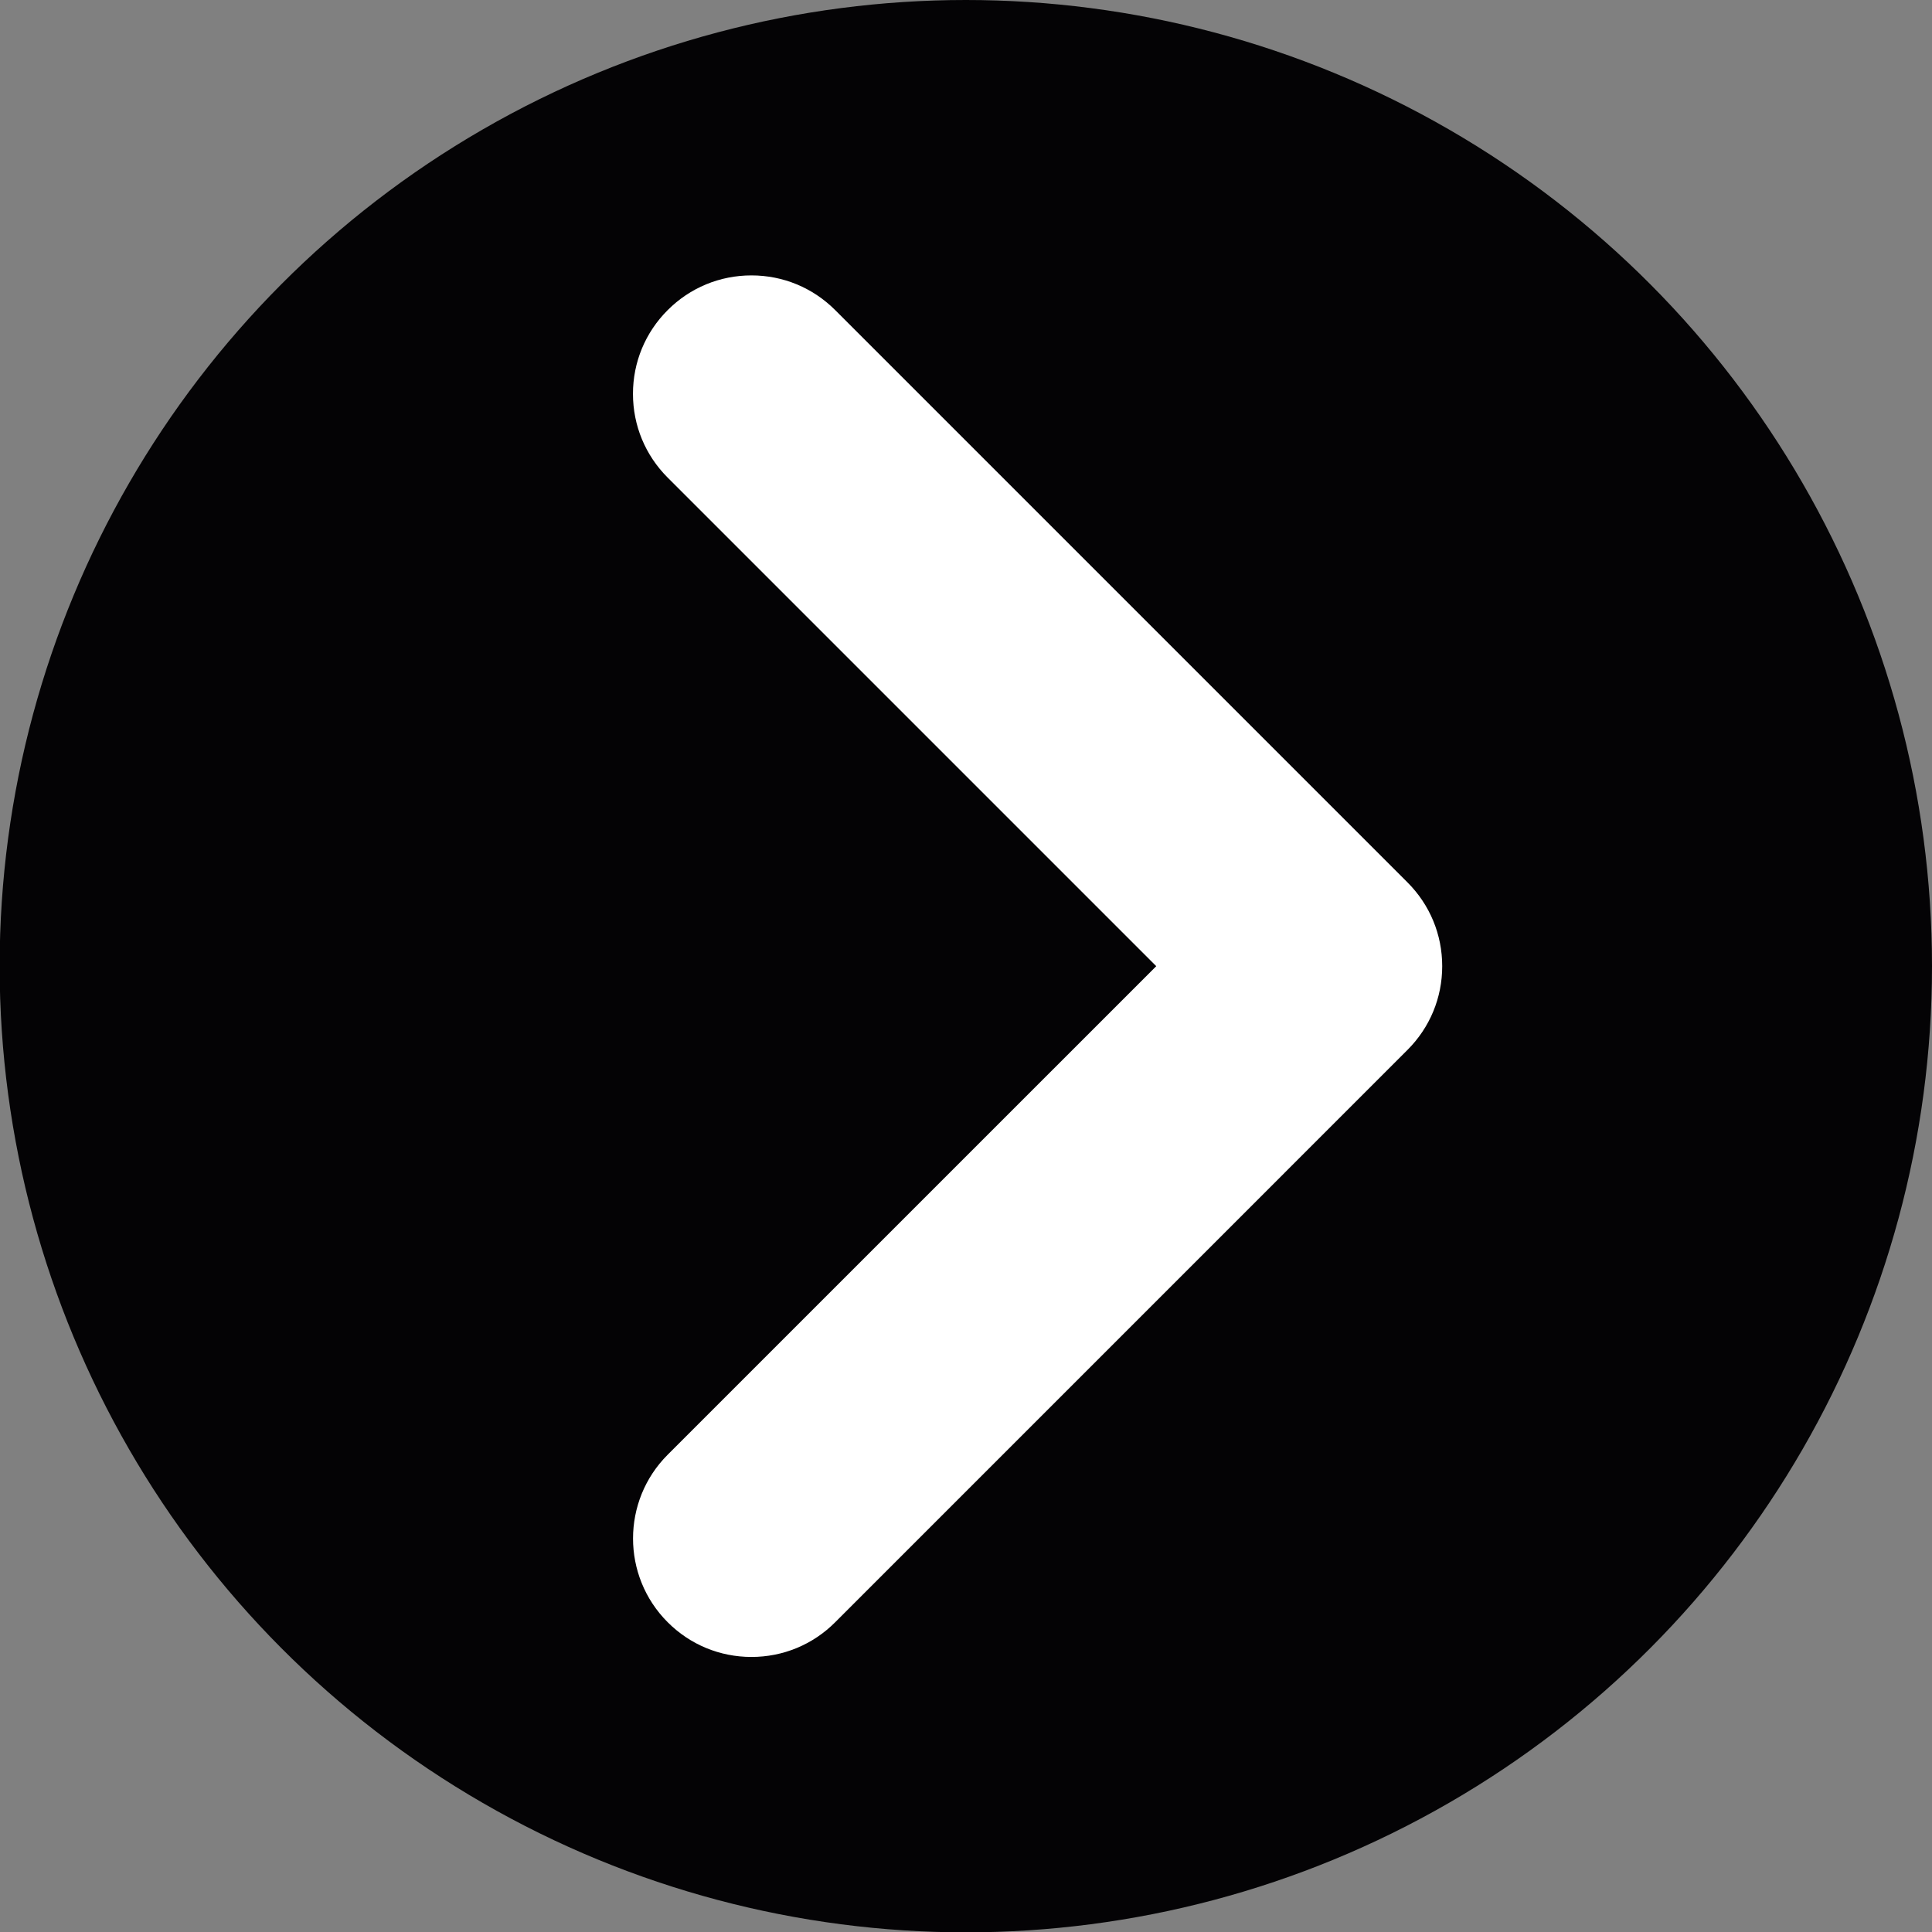 <svg version="1.1" xmlns="http://www.w3.org/2000/svg" xmlns:xlink="http://www.w3.org/1999/xlink" x="0px" y="0px"
	 width="888.398px" height="888.562px" viewBox="0 0 888.398 888.562" enable-background="new 0 0 888.398 888.562"
	 xml:space="preserve">
<rect x="0" y="0" width="888.398" height="888.562" fill="#808080" stroke="none"/>
<circle fill="#040305" cx="444.117" cy="444.281" r="444.281"/>
<path fill="#FFFFFF" d="M647.212,405.755L384.061,142.602c-10.291-10.293-23.971-15.962-38.52-15.962
	c-14.548,0-28.228,5.668-38.511,15.95c-10.298,10.285-15.97,23.963-15.97,38.515c0,14.548,5.668,28.227,15.96,38.519
	l224.659,224.659L307.02,668.927c-21.234,21.235-21.234,55.788-0.015,77.009c10.287,10.309,23.976,15.986,38.545,15.986
	c14.566,0,28.25-5.682,38.51-15.976l263.143-263.159c10.299-10.284,15.971-23.962,15.971-38.514
	C663.173,429.727,657.505,416.047,647.212,405.755z"/>
</svg>
